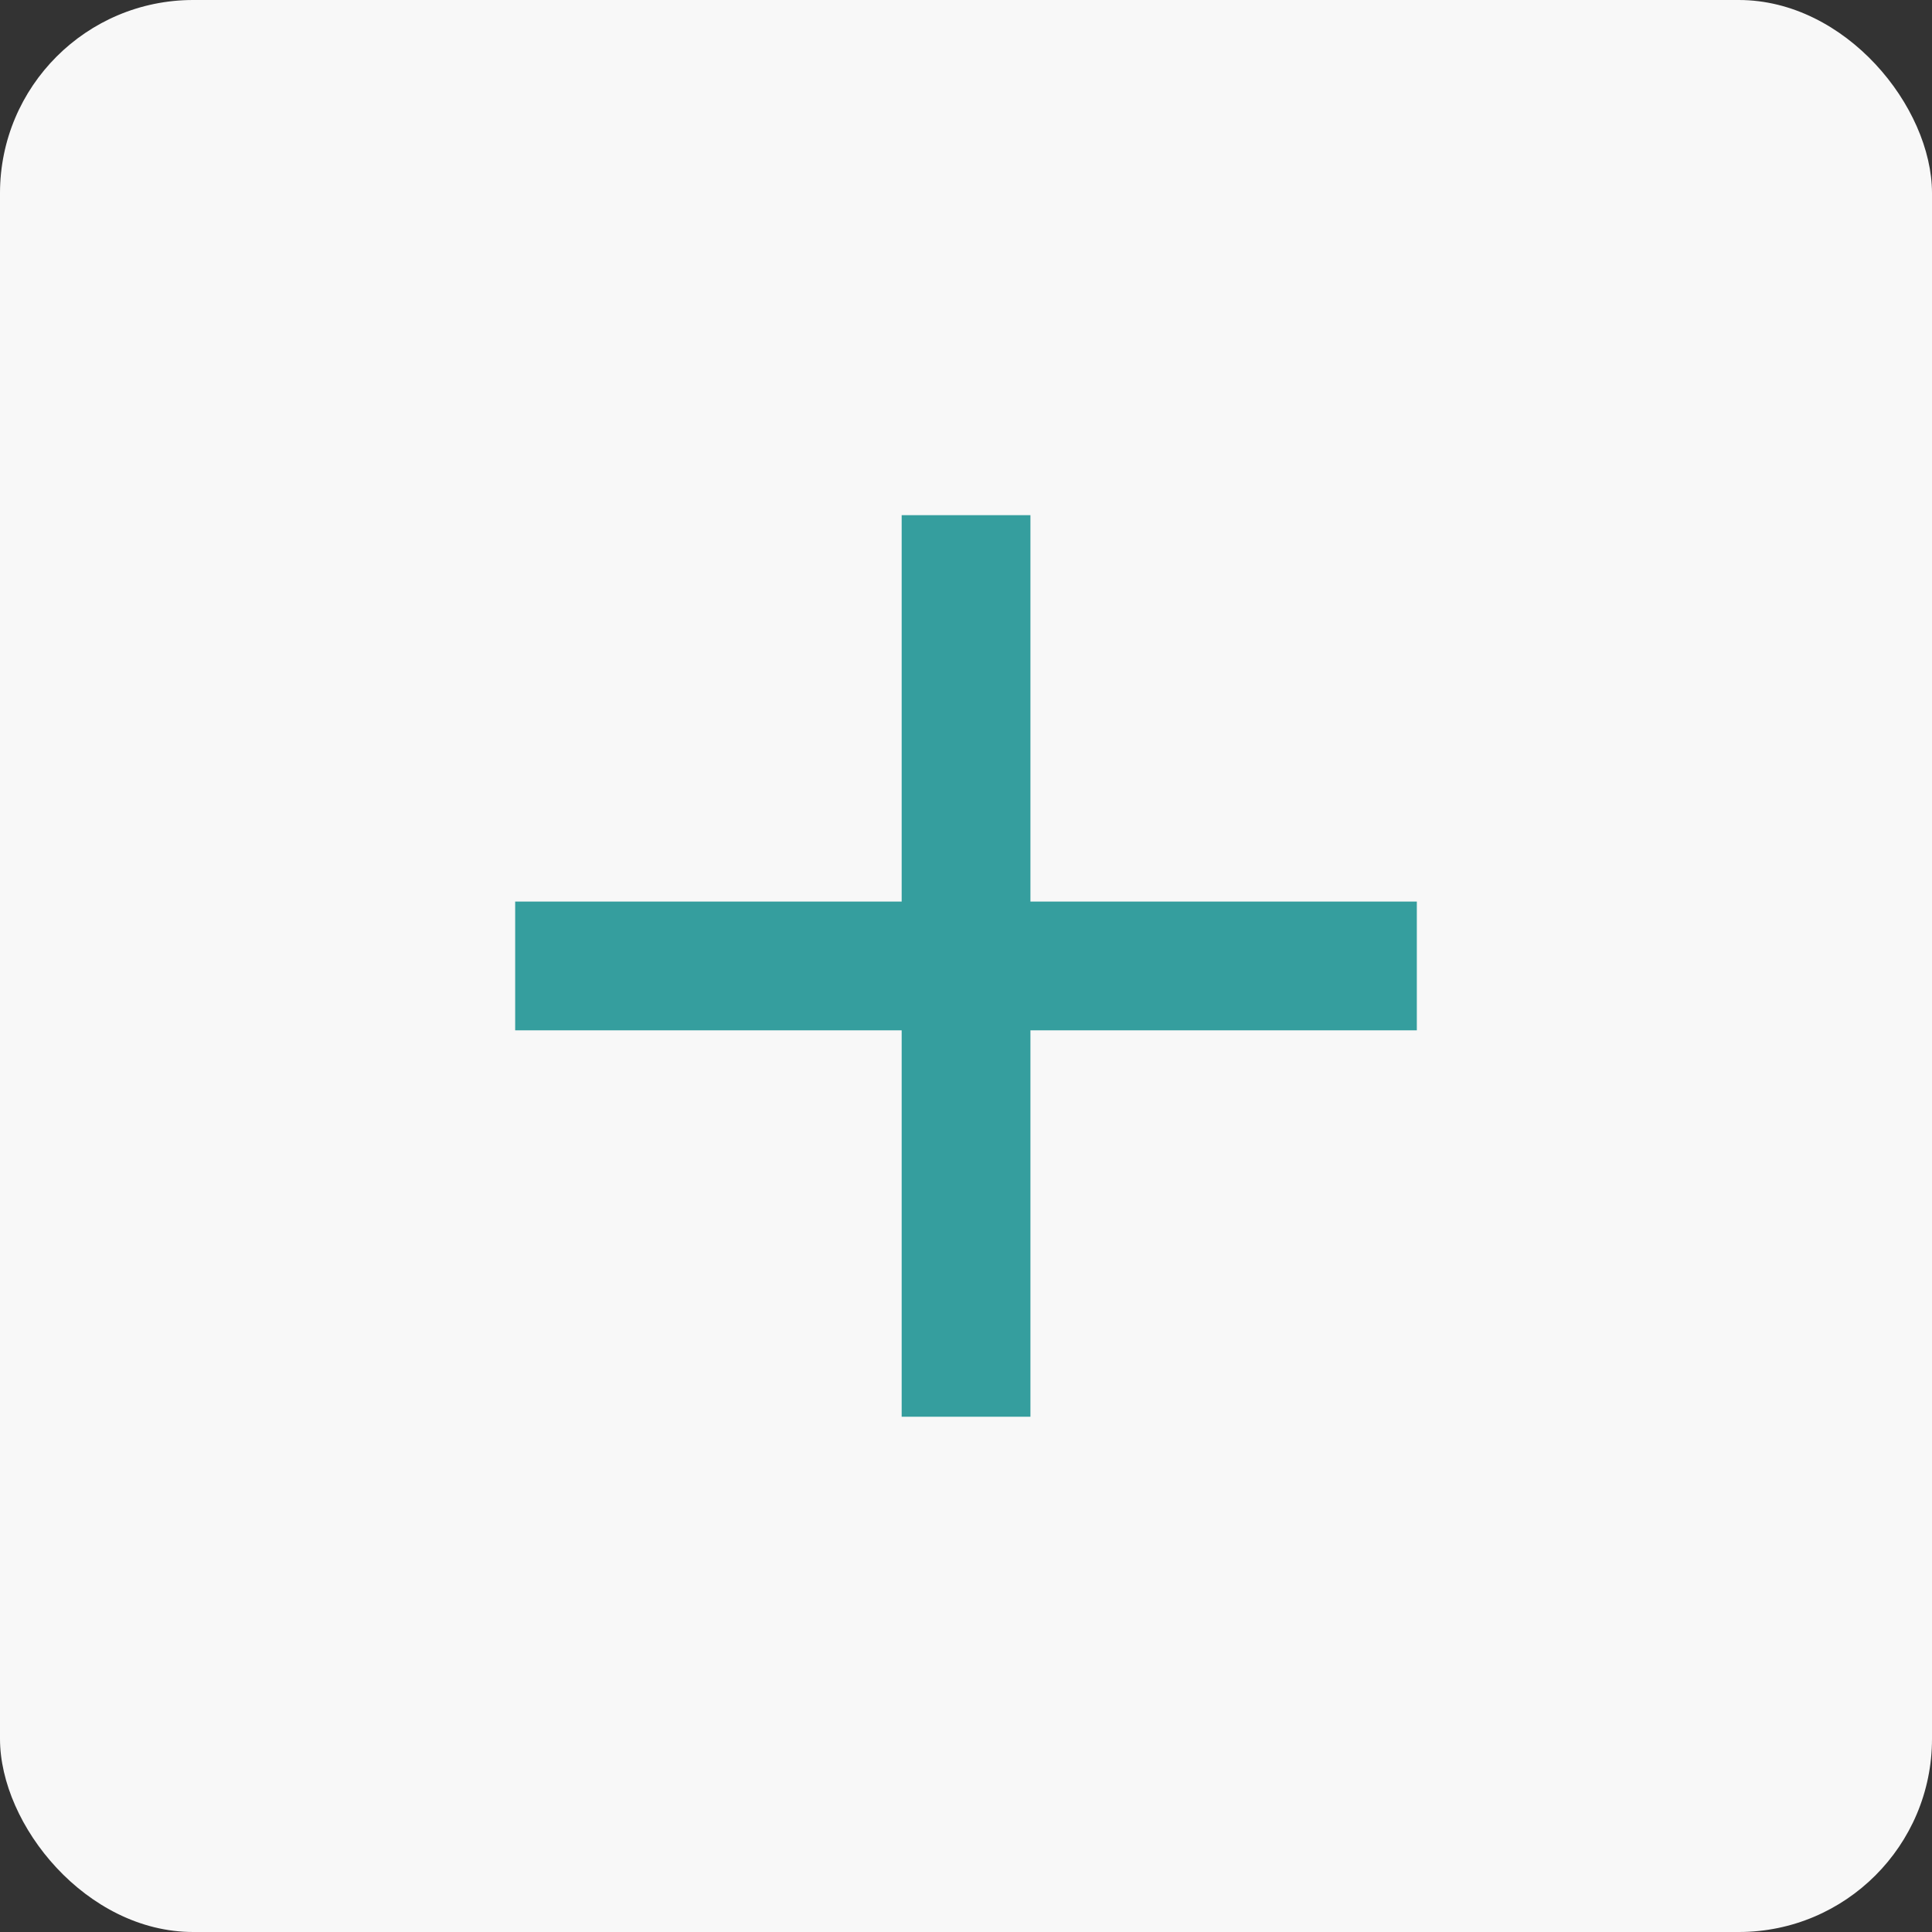 <svg width="20" height="20" viewBox="0 0 20 20" fill="none" xmlns="http://www.w3.org/2000/svg">
<rect x="0" y="0" width="20" height="20" fill="#333333" stroke="none"/>
<rect width="20" height="20" rx="2" fill="#F8F8F8"/>
<g clip-path="url(#clip0_0_1)">
<path d="M9.334 9.333V5.333H10.667V9.333H14.667V10.666H10.667V14.666H9.334V10.666H5.333V9.333H9.334Z" fill="#359E9E"/>
</g>
<defs>
<clipPath id="clip0_0_1">
<rect width="16" height="16" fill="white" transform="translate(2 2)"/>
</clipPath>
</defs>
</svg>